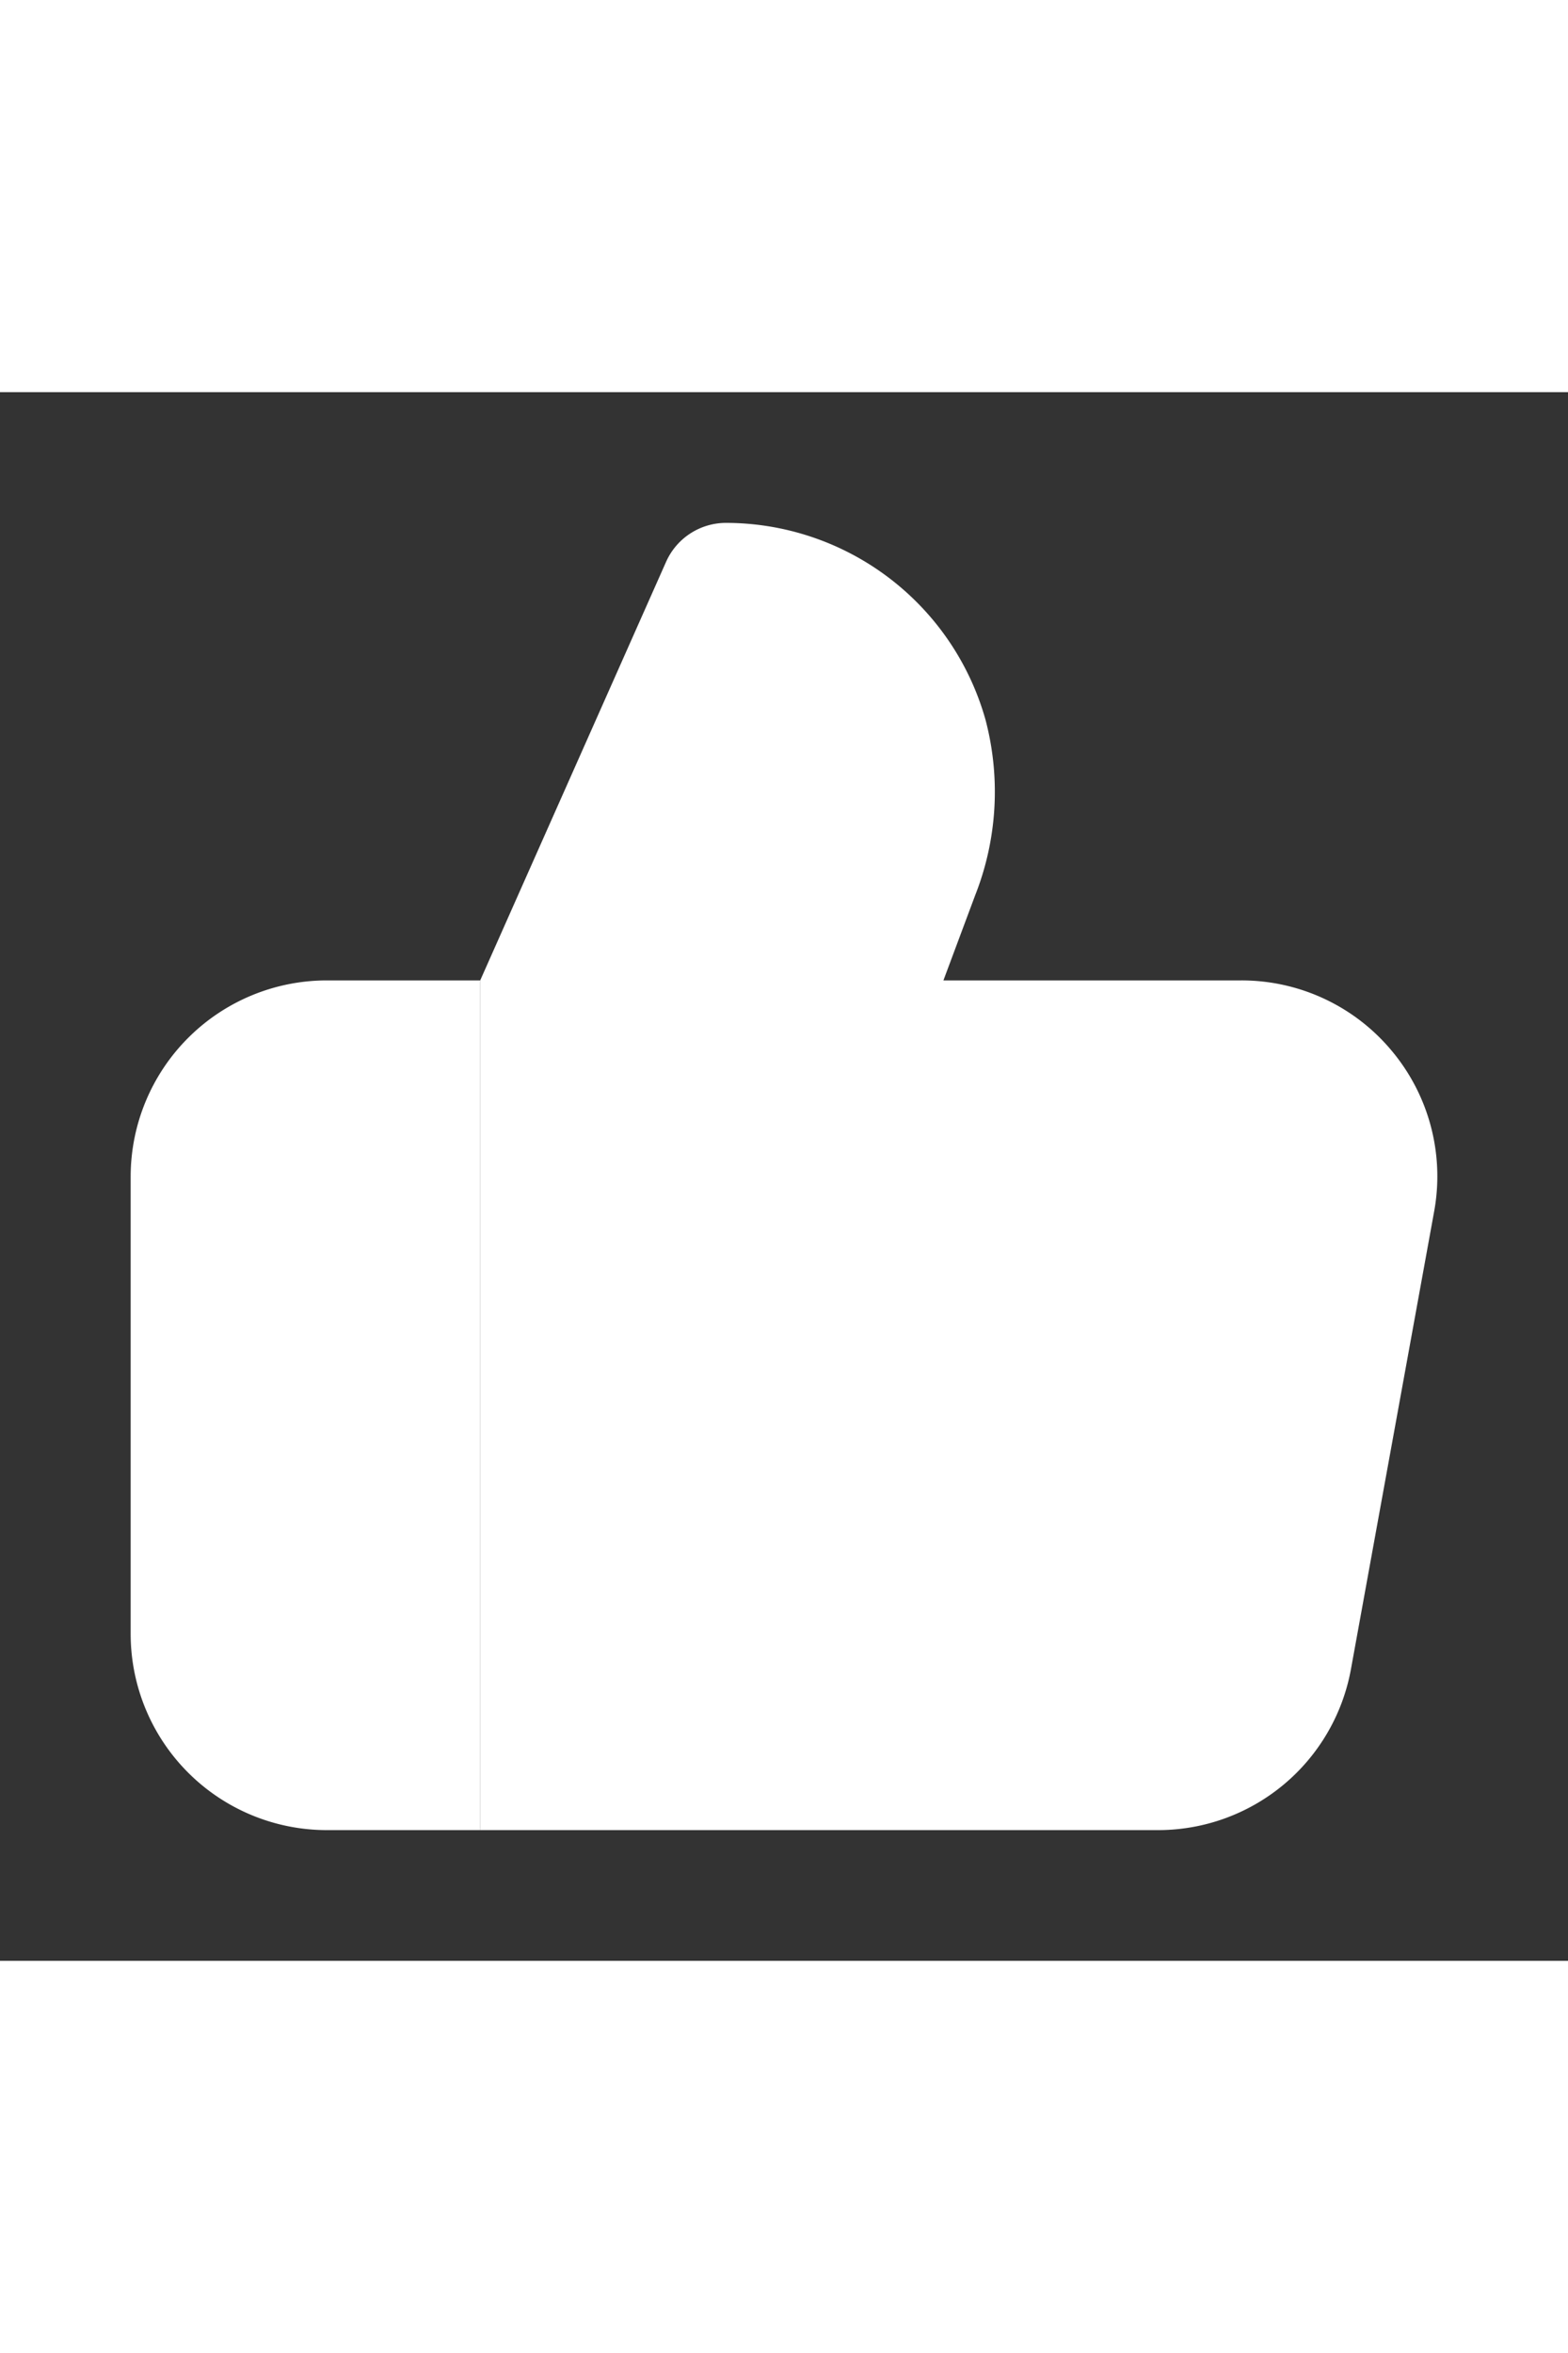 <svg xmlns="http://www.w3.org/2000/svg" viewBox="0 0 24 24" width="1em"><rect x="0" y="0" width="24" height="24" fill="#333333" stroke="none"/><path class="uim-tertiary" d="M21.303 10.078A2.99 2.99 0 0 0 19 9h-4.56l.484-1.297a4.318 4.318 0 0 0 .16-2.692A4.13 4.13 0 0 0 11.113 2a1.004 1.004 0 0 0-.917.594L7.349 9.002V22h10.377a3 3 0 0 0 2.952-2.464l1.273-7a2.99 2.99 0 0 0-.648-2.458Z" fill="white"></path><path fill="white" class="uim-primary" d="M7.35 9H5a3.003 3.003 0 0 0-3 3v7a3.003 3.003 0 0 0 3 3H7.35V9.002Z"></path></svg>